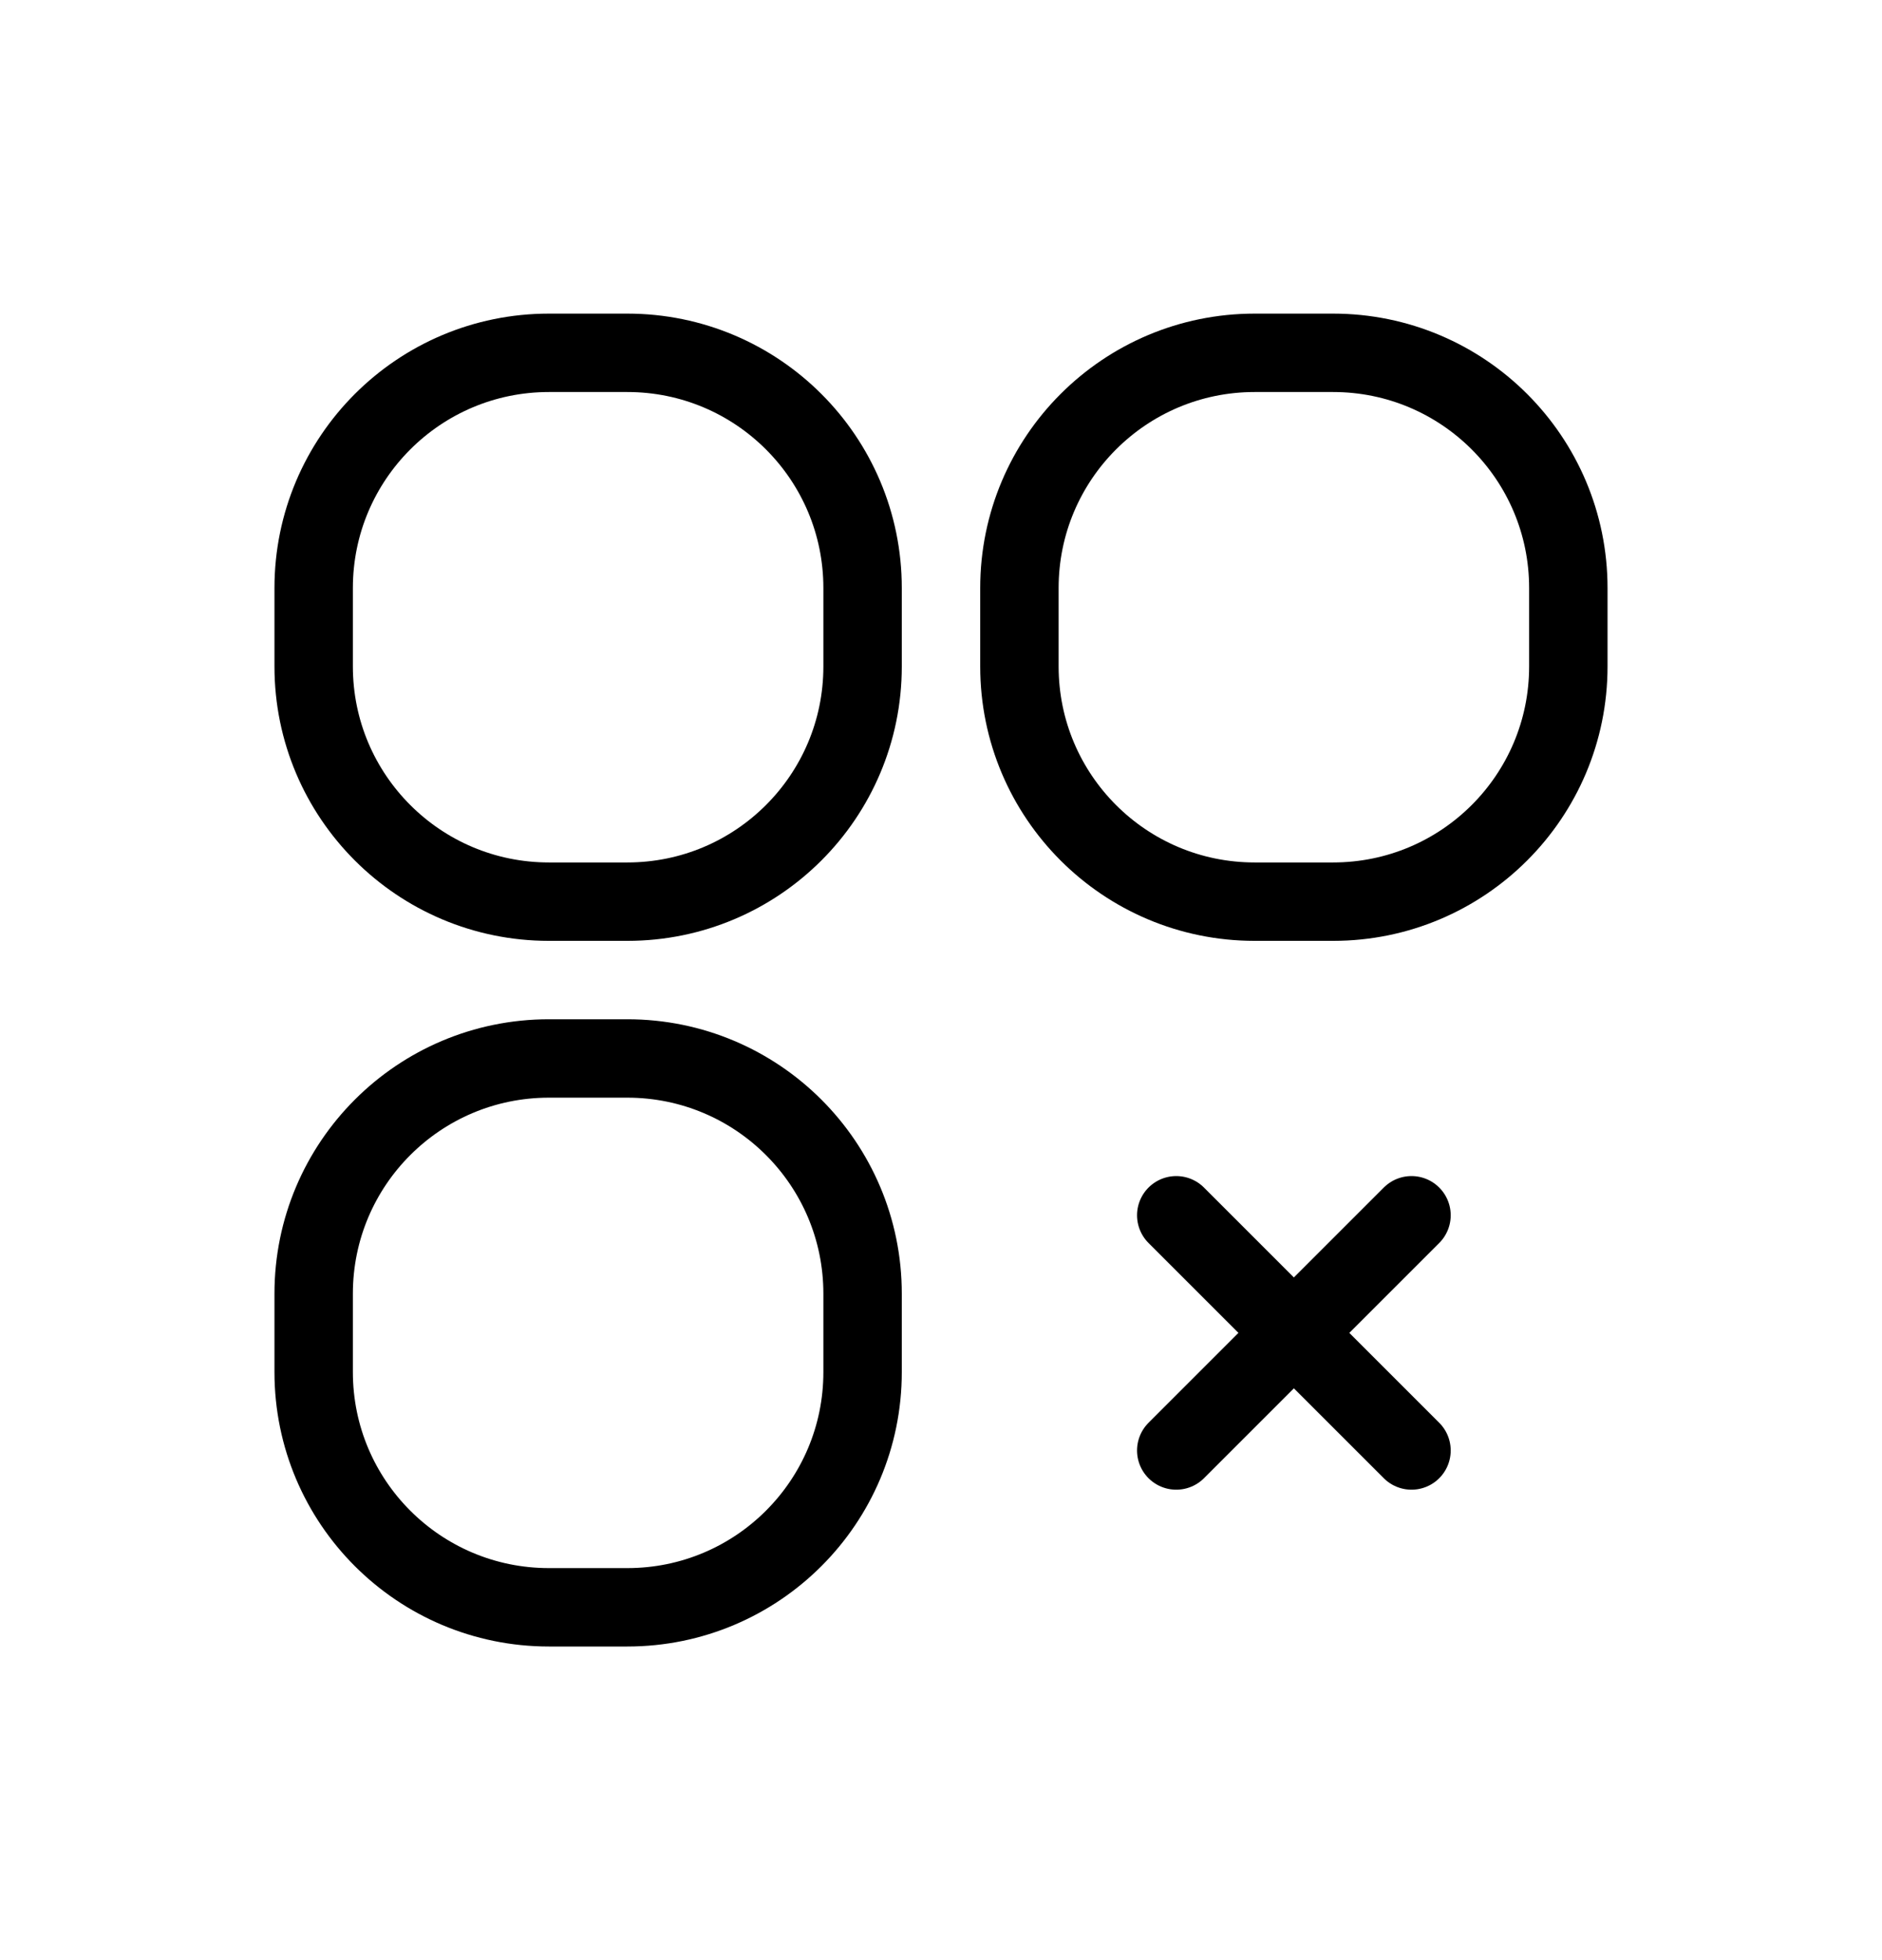 <svg width="24" height="25" viewBox="0 0 24 25" fill="none" xmlns="http://www.w3.org/2000/svg">
<path d="M15 18.5L16.5 17M16.5 17L18 15.5M16.5 17L15 15.5M16.5 17L18 18.5M7 20.5H8C9.657 20.5 11 19.157 11 17.5V16.5C11 14.843 9.657 13.5 8 13.5H7C5.343 13.5 4 14.843 4 16.5V17.5C4 19.157 5.343 20.5 7 20.5ZM7 11.5H8C9.657 11.5 11 10.157 11 8.5V7.5C11 5.843 9.657 4.5 8 4.5H7C5.343 4.5 4 5.843 4 7.5V8.5C4 10.157 5.343 11.5 7 11.5ZM16 11.5H17C18.657 11.5 20 10.157 20 8.5V7.5C20 5.843 18.657 4.5 17 4.5H16C14.343 4.5 13 5.843 13 7.5V8.5C13 10.157 14.343 11.5 16 11.5Z" stroke="currentColor" stroke-linecap="round" stroke-linejoin="round"/>
</svg>
